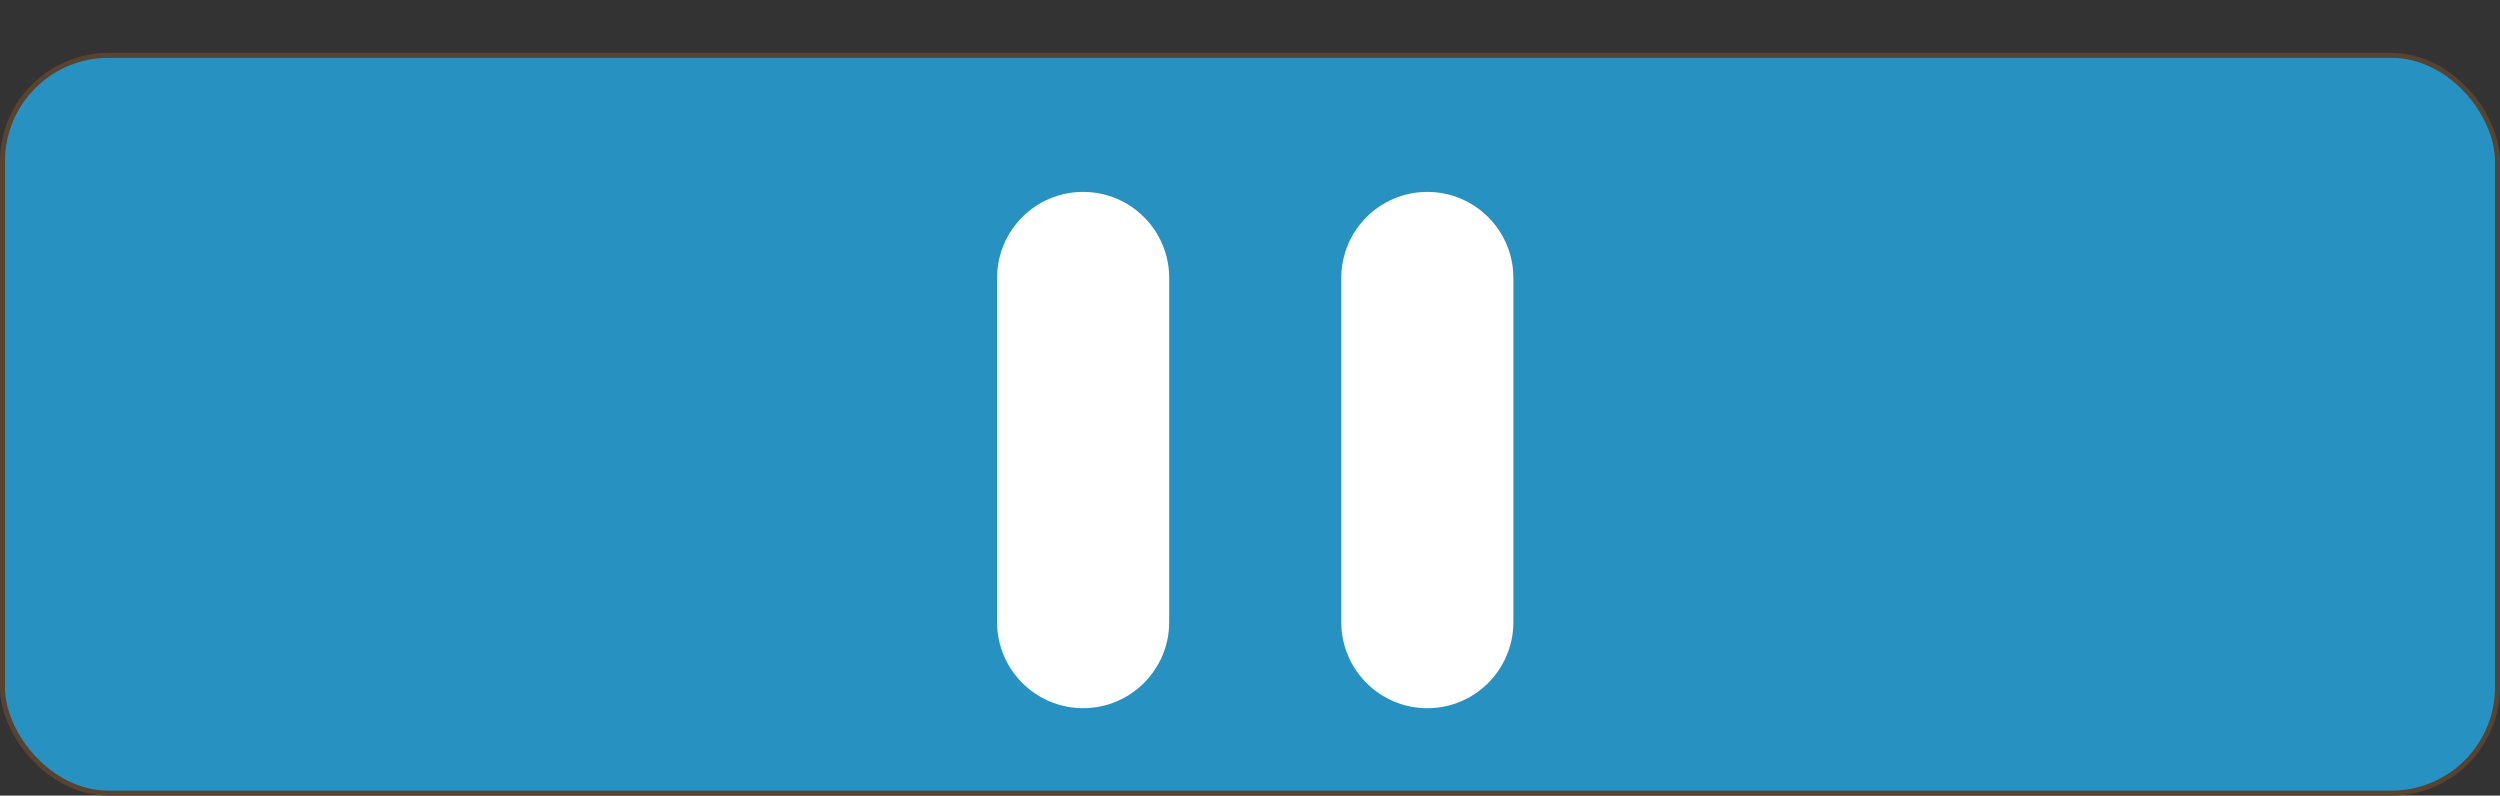 <?xml version="1.0" encoding="UTF-8" standalone="no"?>
<!-- Generator: Adobe Illustrator 16.0.0, SVG Export Plug-In . SVG Version: 6.00 Build 0)  -->

<svg
   xmlns:dc="http://purl.org/dc/elements/1.1/"
   xmlns:cc="http://creativecommons.org/ns#"
   xmlns:rdf="http://www.w3.org/1999/02/22-rdf-syntax-ns#"
   xmlns:svg="http://www.w3.org/2000/svg"
   xmlns="http://www.w3.org/2000/svg"
   xmlns:sodipodi="http://sodipodi.sourceforge.net/DTD/sodipodi-0.dtd"
   xmlns:inkscape="http://www.inkscape.org/namespaces/inkscape"
   version="1.1"
   id="Capa_1"
   x="0px"
   y="0px"
   width="456.132"
   height="145.163"
   viewBox="0 0 456.132 145.163"
   xml:space="preserve"
   sodipodi:docname="beebot-pa.svg"
   inkscape:version="0.92.4 (5da689c313, 2019-01-14)"><rect x="0" y="0" width="456.132" height="145.163" fill="#333333" stroke="none"/><defs
   id="defs42">
	

		
	
			
		<clipPath
   clipPathUnits="userSpaceOnUse"
   id="clipPath54"><rect
     style="fill:#000080;fill-opacity:1;stroke:#57432f;stroke-opacity:1"
     id="rect56"
     width="143.726"
     height="159.696"
     x="151.711"
     y="41.255" /></clipPath><clipPath
   clipPathUnits="userSpaceOnUse"
   id="clipPath943"><rect
     style="fill:#008900;fill-opacity:1;stroke:#57432f;stroke-opacity:1"
     id="rect945"
     width="138.329"
     height="108.217"
     x="94.925"
     y="100.571" /></clipPath></defs><sodipodi:namedview
   pagecolor="#ffffff"
   bordercolor="#666666"
   borderopacity="1"
   objecttolerance="10"
   gridtolerance="10"
   guidetolerance="10"
   inkscape:pageopacity="0"
   inkscape:pageshadow="2"
   inkscape:window-width="1366"
   inkscape:window-height="705"
   id="namedview40"
   showgrid="false"
   fit-margin-top="0"
   fit-margin-left="0"
   fit-margin-right="0"
   fit-margin-bottom="0"
   inkscape:zoom="1.062682"
   inkscape:cx="-7.218633"
   inkscape:cy="24.276024"
   inkscape:window-x="-8"
   inkscape:window-y="-8"
   inkscape:window-maximized="1"
   inkscape:current-layer="Capa_1" />
<rect
   style="fill:#2792c1;fill-opacity:1;stroke:#57432f;stroke-width:0.907;stroke-opacity:1"
   id="rect69"
   width="455.225"
   height="134.61"
   x="0.453"
   y="10.1"
   ry="19.346" />
<g
   id="g9"
   transform="translate(31.108,-31.108)">
</g>
<g
   id="g11"
   transform="translate(31.108,-31.108)">
</g>
<g
   id="g13"
   transform="translate(31.108,-31.108)">
</g>
<g
   id="g15"
   transform="translate(31.108,-31.108)">
</g>
<g
   id="g17"
   transform="translate(31.108,-31.108)">
</g>
<g
   id="g19"
   transform="translate(31.108,-31.108)">
</g>
<g
   id="g21"
   transform="translate(31.108,-31.108)">
</g>
<g
   id="g23"
   transform="translate(31.108,-31.108)">
</g>
<g
   id="g25"
   transform="translate(31.108,-31.108)">
</g>
<g
   id="g27"
   transform="translate(31.108,-31.108)">
</g>
<g
   id="g29"
   transform="translate(31.108,-31.108)">
</g>
<g
   id="g31"
   transform="translate(31.108,-31.108)">
</g>
<g
   id="g33"
   transform="translate(31.108,-31.108)">
</g>
<g
   id="g35"
   transform="translate(31.108,-31.108)">
</g>
<g
   id="g37"
   transform="translate(31.108,-31.108)">
</g>
<g
   id="g939"
   transform="translate(71.988,-74.918)"
   clip-path="url(#clipPath943)"
   style="fill:#ffffff"><g
     id="g881"
     style="fill:#ffffff">
	<g
   id="_x33_58._Pause"
   style="fill:#ffffff">
		<g
   id="g878"
   style="fill:#ffffff">
			<path
   id="path876"
   d="m 125.632,109.931 c -8.666,0 -15.701,7.027 -15.701,15.701 v 62.793 c 0,8.668 7.035,15.701 15.701,15.701 8.666,0 15.701,-7.033 15.701,-15.701 v -62.793 c 0,-8.682 -7.035,-15.701 -15.701,-15.701 z M 293.002,78.529 C 249.646,3.434 153.618,-22.298 78.529,21.066 3.434,64.417 -22.298,160.44 21.066,235.532 c 43.35,75.095 139.375,100.83 214.465,57.47 75.096,-43.364 100.832,-139.384 57.471,-214.473 z M 219.834,265.8 C 159.767,300.492 82.94,279.906 48.258,219.827 13.568,159.76 34.161,82.933 94.23,48.259 154.301,13.569 231.124,34.153 265.808,94.23 300.493,154.305 279.906,231.115 219.834,265.8 Z M 188.432,109.931 c -8.664,0 -15.701,7.027 -15.701,15.701 v 62.793 c 0,8.668 7.037,15.709 15.701,15.709 8.668,0 15.701,-7.033 15.701,-15.709 v -62.793 c 0,-8.682 -7.033,-15.701 -15.701,-15.701 z"
   inkscape:connector-curvature="0"
   style="fill:#ffffff" />
		</g>
	</g>
</g><g
     id="g883"
     style="fill:#ffffff">
</g><g
     id="g885"
     style="fill:#ffffff">
</g><g
     id="g887"
     style="fill:#ffffff">
</g><g
     id="g889"
     style="fill:#ffffff">
</g><g
     id="g891"
     style="fill:#ffffff">
</g><g
     id="g893"
     style="fill:#ffffff">
</g><g
     id="g895"
     style="fill:#ffffff">
</g><g
     id="g897"
     style="fill:#ffffff">
</g><g
     id="g899"
     style="fill:#ffffff">
</g><g
     id="g901"
     style="fill:#ffffff">
</g><g
     id="g903"
     style="fill:#ffffff">
</g><g
     id="g905"
     style="fill:#ffffff">
</g><g
     id="g907"
     style="fill:#ffffff">
</g><g
     id="g909"
     style="fill:#ffffff">
</g><g
     id="g911"
     style="fill:#ffffff">
</g></g></svg>
